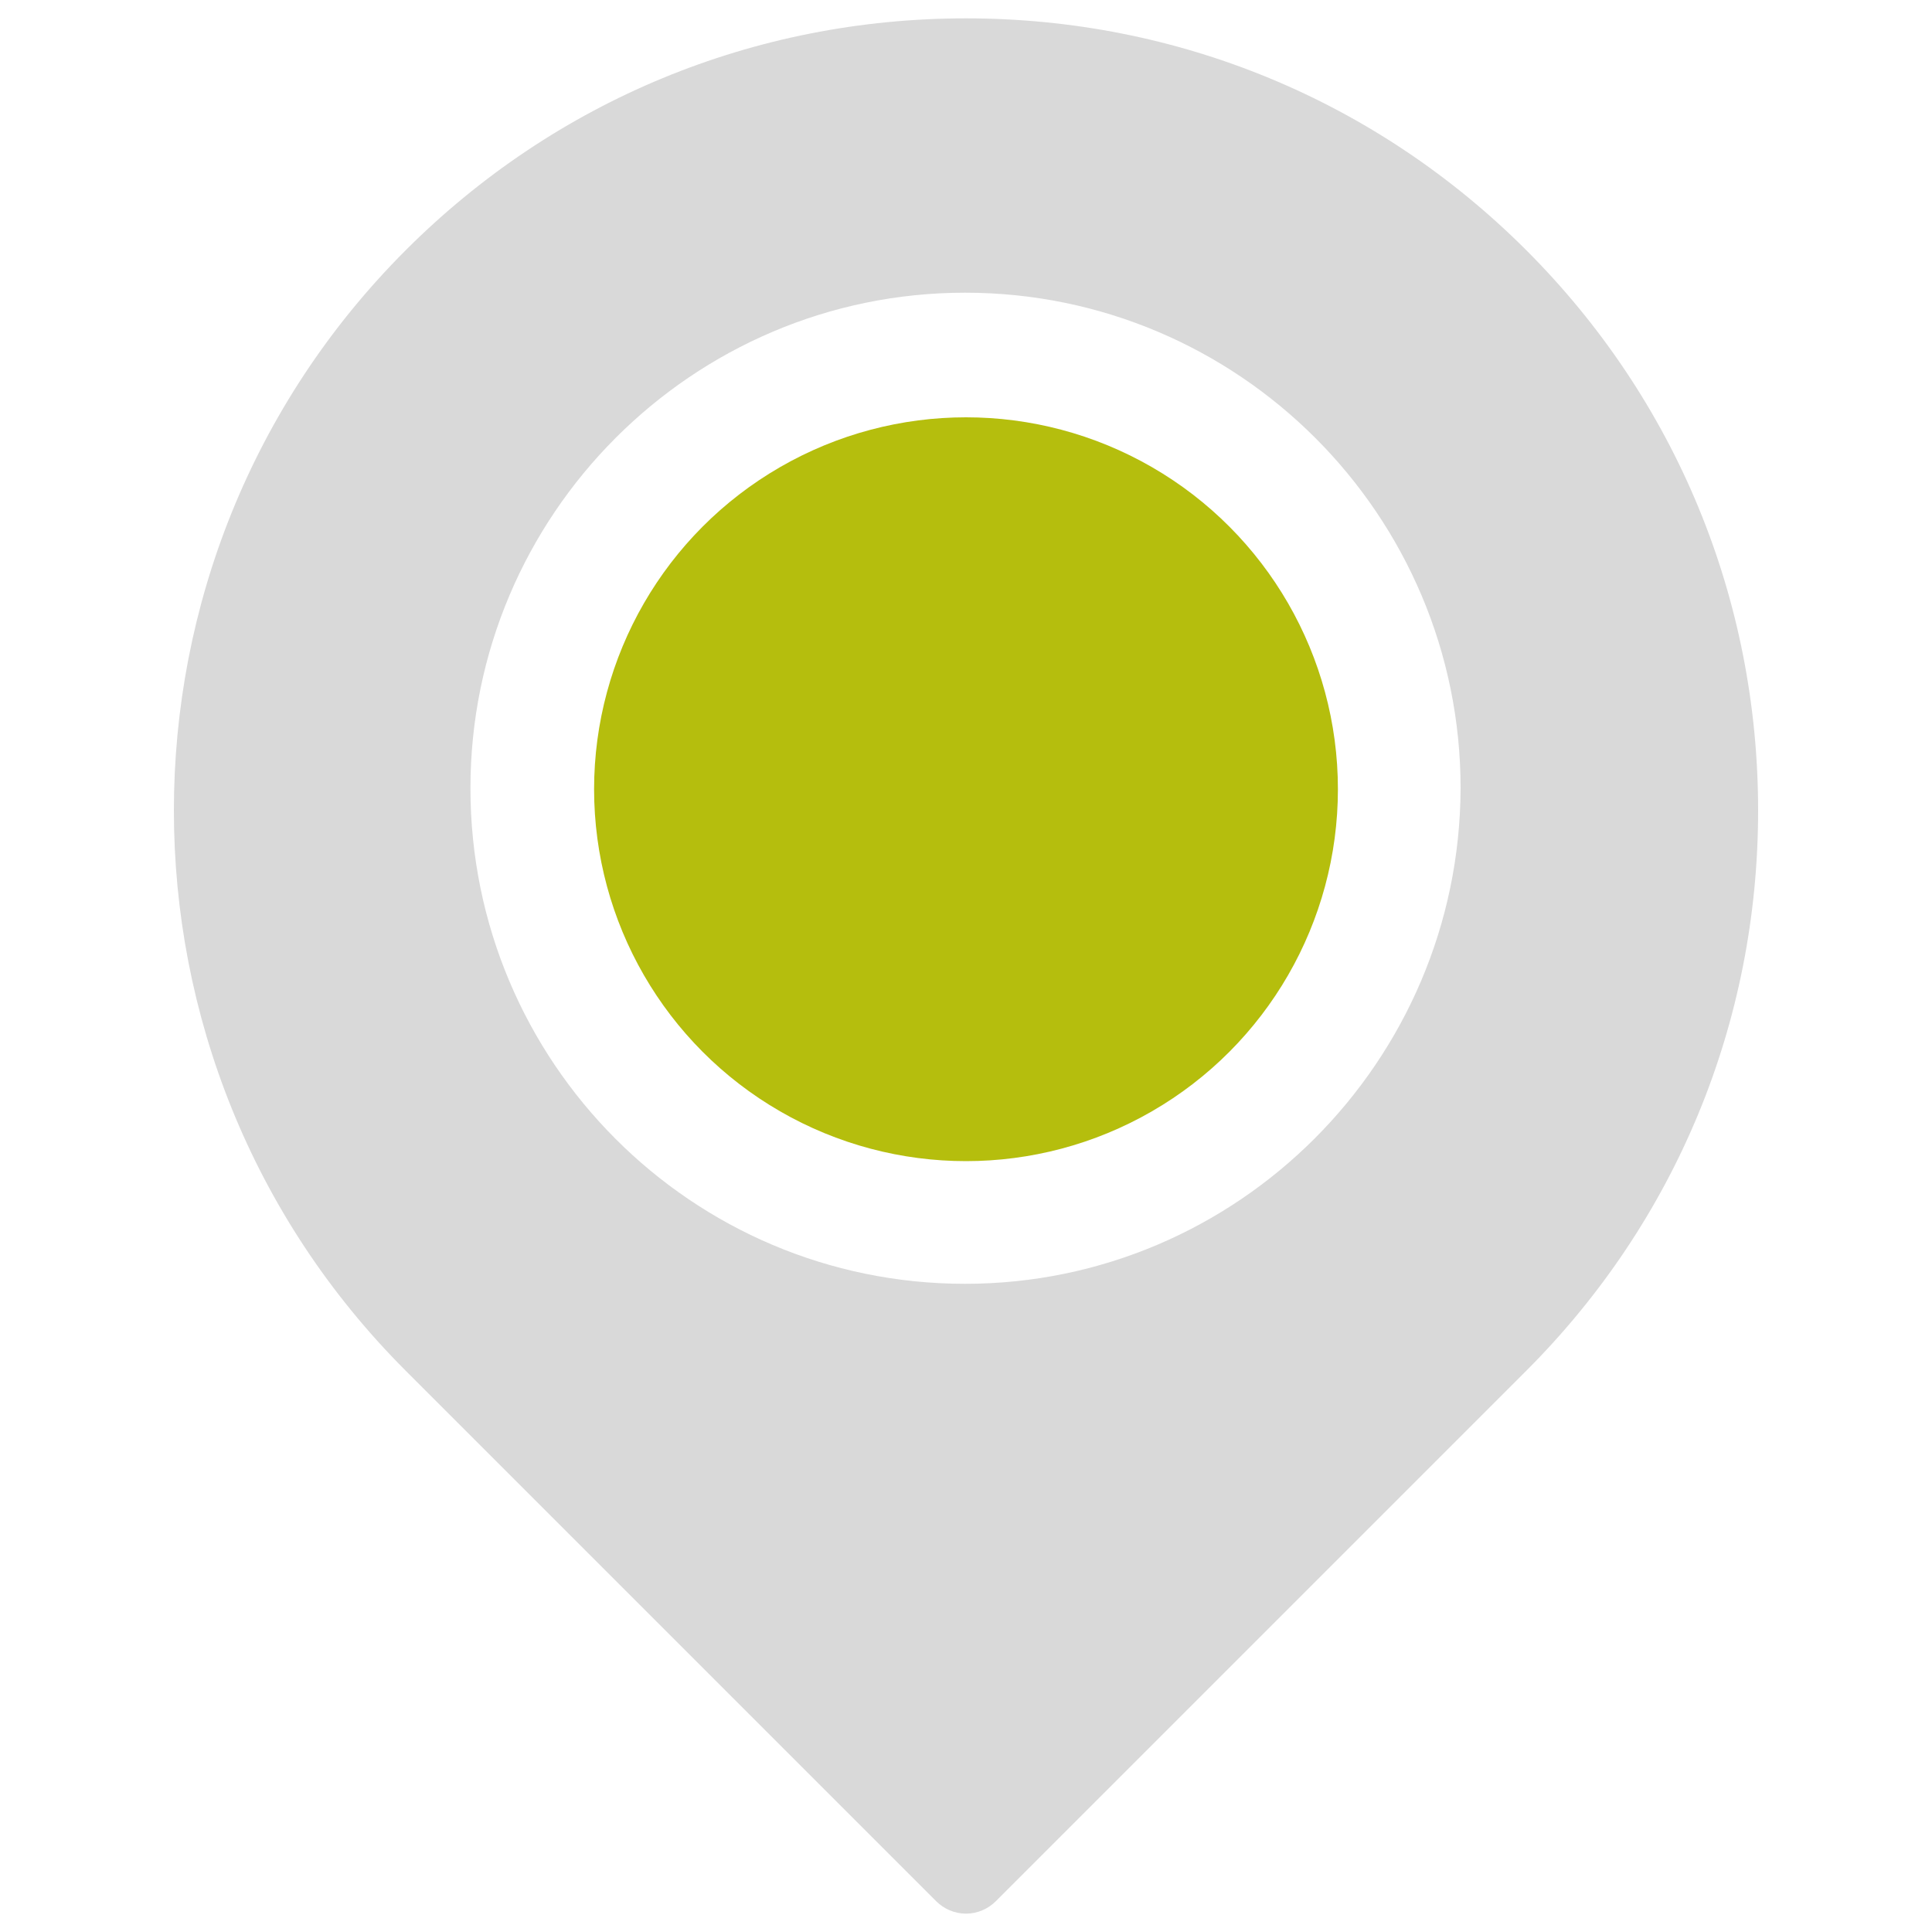 <?xml version="1.0" encoding="utf-8"?>
<!-- Generator: Adobe Illustrator 19.0.0, SVG Export Plug-In . SVG Version: 6.00 Build 0)  -->
<svg version="1.1" id="Capa_1" xmlns="http://www.w3.org/2000/svg" xmlns:xlink="http://www.w3.org/1999/xlink" x="0px" y="0px"
	 viewBox="-205 297 200 200" style="enable-background:new -205 297 200 200;" xml:space="preserve">
<style type="text/css">
	.st0{fill:#B5BE0D;}
	.st1{fill:#D9D9D9;}
	.st2{fill:#009540;}
</style>
<g>
	<circle id="XMLID_2903_" class="st0" cx="-105" cy="378.7" r="38.5"/>
	<path id="XMLID_7784_" class="st1" d="M-47,322.9c-15.5-15.5-36.1-24-58-24c-21.9,0-42.5,8.5-58,24c-32,32-32,84,0,116l54.9,54.9
		c0.8,0.8,1.9,1.3,3.1,1.3c1.2,0,2.3-0.5,3.1-1.3l54.9-54.9c15.5-15.5,24-36.1,24-58C-23,359-31.5,338.4-47,322.9z M-105.1,429.9
		c-28.3,0-51.2-23-51.2-51.3c0-28.3,23-51.3,51.2-51.3c28.3,0,51.3,23,51.3,51.3C-53.9,406.9-76.9,429.9-105.1,429.9z"/>
	<path id="XMLID_7779_" class="st2" d="M-105.1,428.7"/>
	<path id="XMLID_7776_" d="M-53.3,430.5"/>
</g>
</svg>
